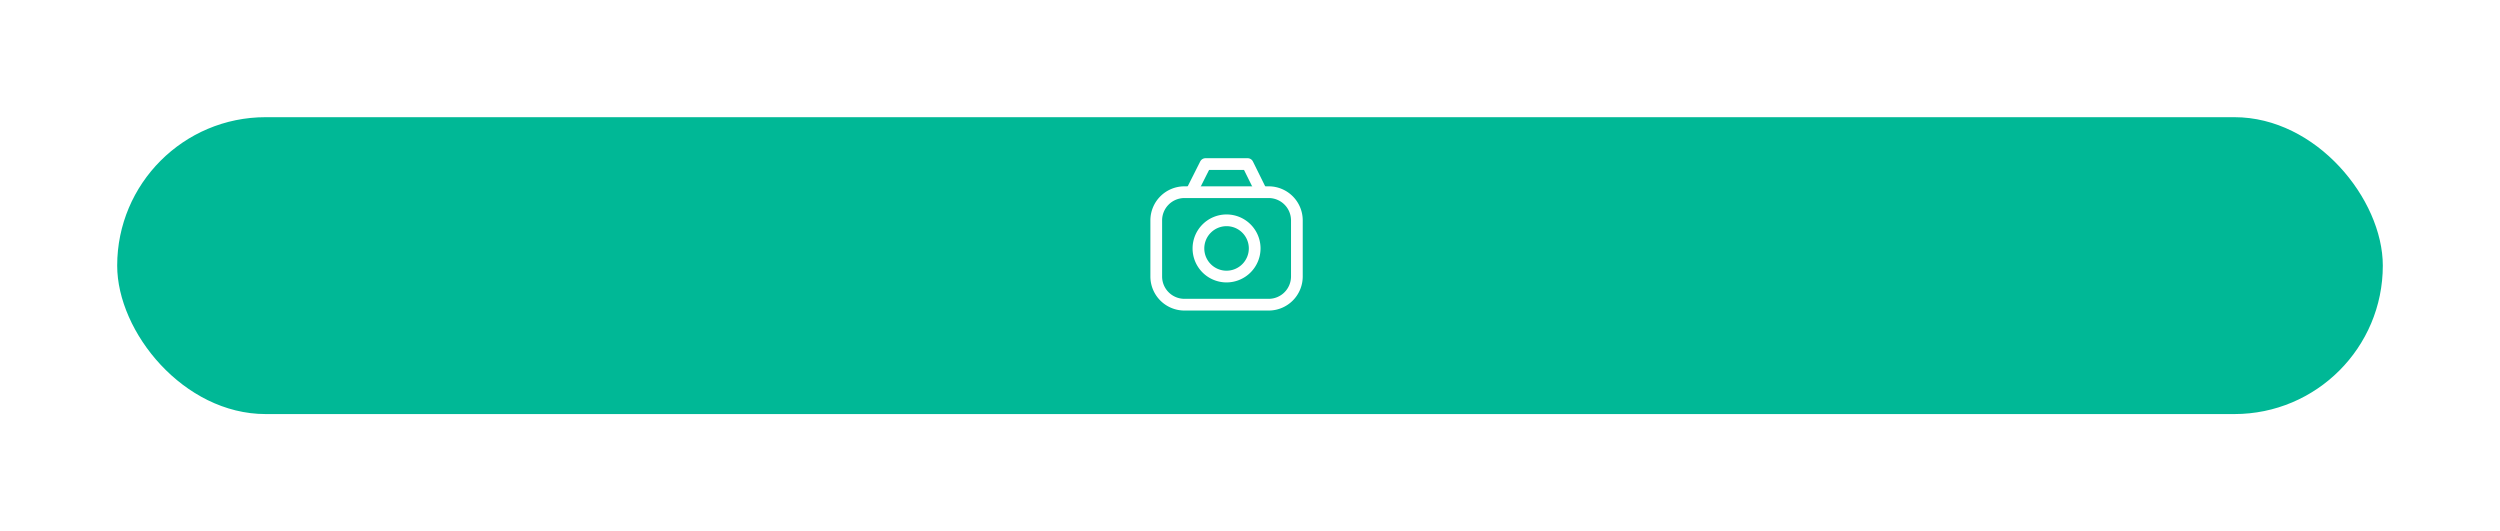 <svg xmlns="http://www.w3.org/2000/svg" xmlns:xlink="http://www.w3.org/1999/xlink" width="320" height="68" viewBox="0 0 320 68">
  <defs>
    <style>
      .cls-1 {
        fill: #00b896;
      }

      .cls-2 {
        fill: none;
        stroke: #fff;
        stroke-linecap: round;
        stroke-linejoin: round;
        stroke-miterlimit: 10;
        stroke-width: 1.5px;
      }

      .cls-3 {
        filter: url(#bg_btn_photo);
      }
    </style>
    <filter id="bg_btn_photo" x="0" y="0" width="320" height="68" filterUnits="userSpaceOnUse">
      <feOffset dx="3" dy="3" input="SourceAlpha"/>
      <feGaussianBlur stdDeviation="5" result="blur"/>
      <feFlood flood-color="#00b896" flood-opacity="0.251"/>
      <feComposite operator="in" in2="blur"/>
      <feComposite in="SourceGraphic"/>
    </filter>
  </defs>
  <g id="btn_photo" transform="translate(-240 -321)">
    <g class="cls-3" transform="matrix(1, 0, 0, 1, 240, 321)">
      <rect id="bg_btn_photo-2" data-name="bg_btn_photo" class="cls-1" width="290" height="38" rx="19" transform="translate(12 12)"/>
    </g>
    <g id="icon_camera" transform="translate(388 342)">
      <path id="camera_frame" class="cls-2" d="M1254.4,3306h-10.8a3.611,3.611,0,0,0-3.6,3.6v7.2a3.61,3.61,0,0,0,3.6,3.6h10.8a3.611,3.611,0,0,0,3.6-3.6v-7.2A3.611,3.611,0,0,0,1254.4,3306Zm-5.4,10.8a3.6,3.6,0,1,1,3.6-3.6A3.611,3.611,0,0,1,1249,3316.8Z" transform="translate(-1240 -3302.4)"/>
      <path id="camera_top" class="cls-2" d="M1253.938,3305.516,1252.2,3302h-5.4l-1.769,3.516" transform="translate(-1240.5 -3302)"/>
    </g>
  </g>
</svg>
